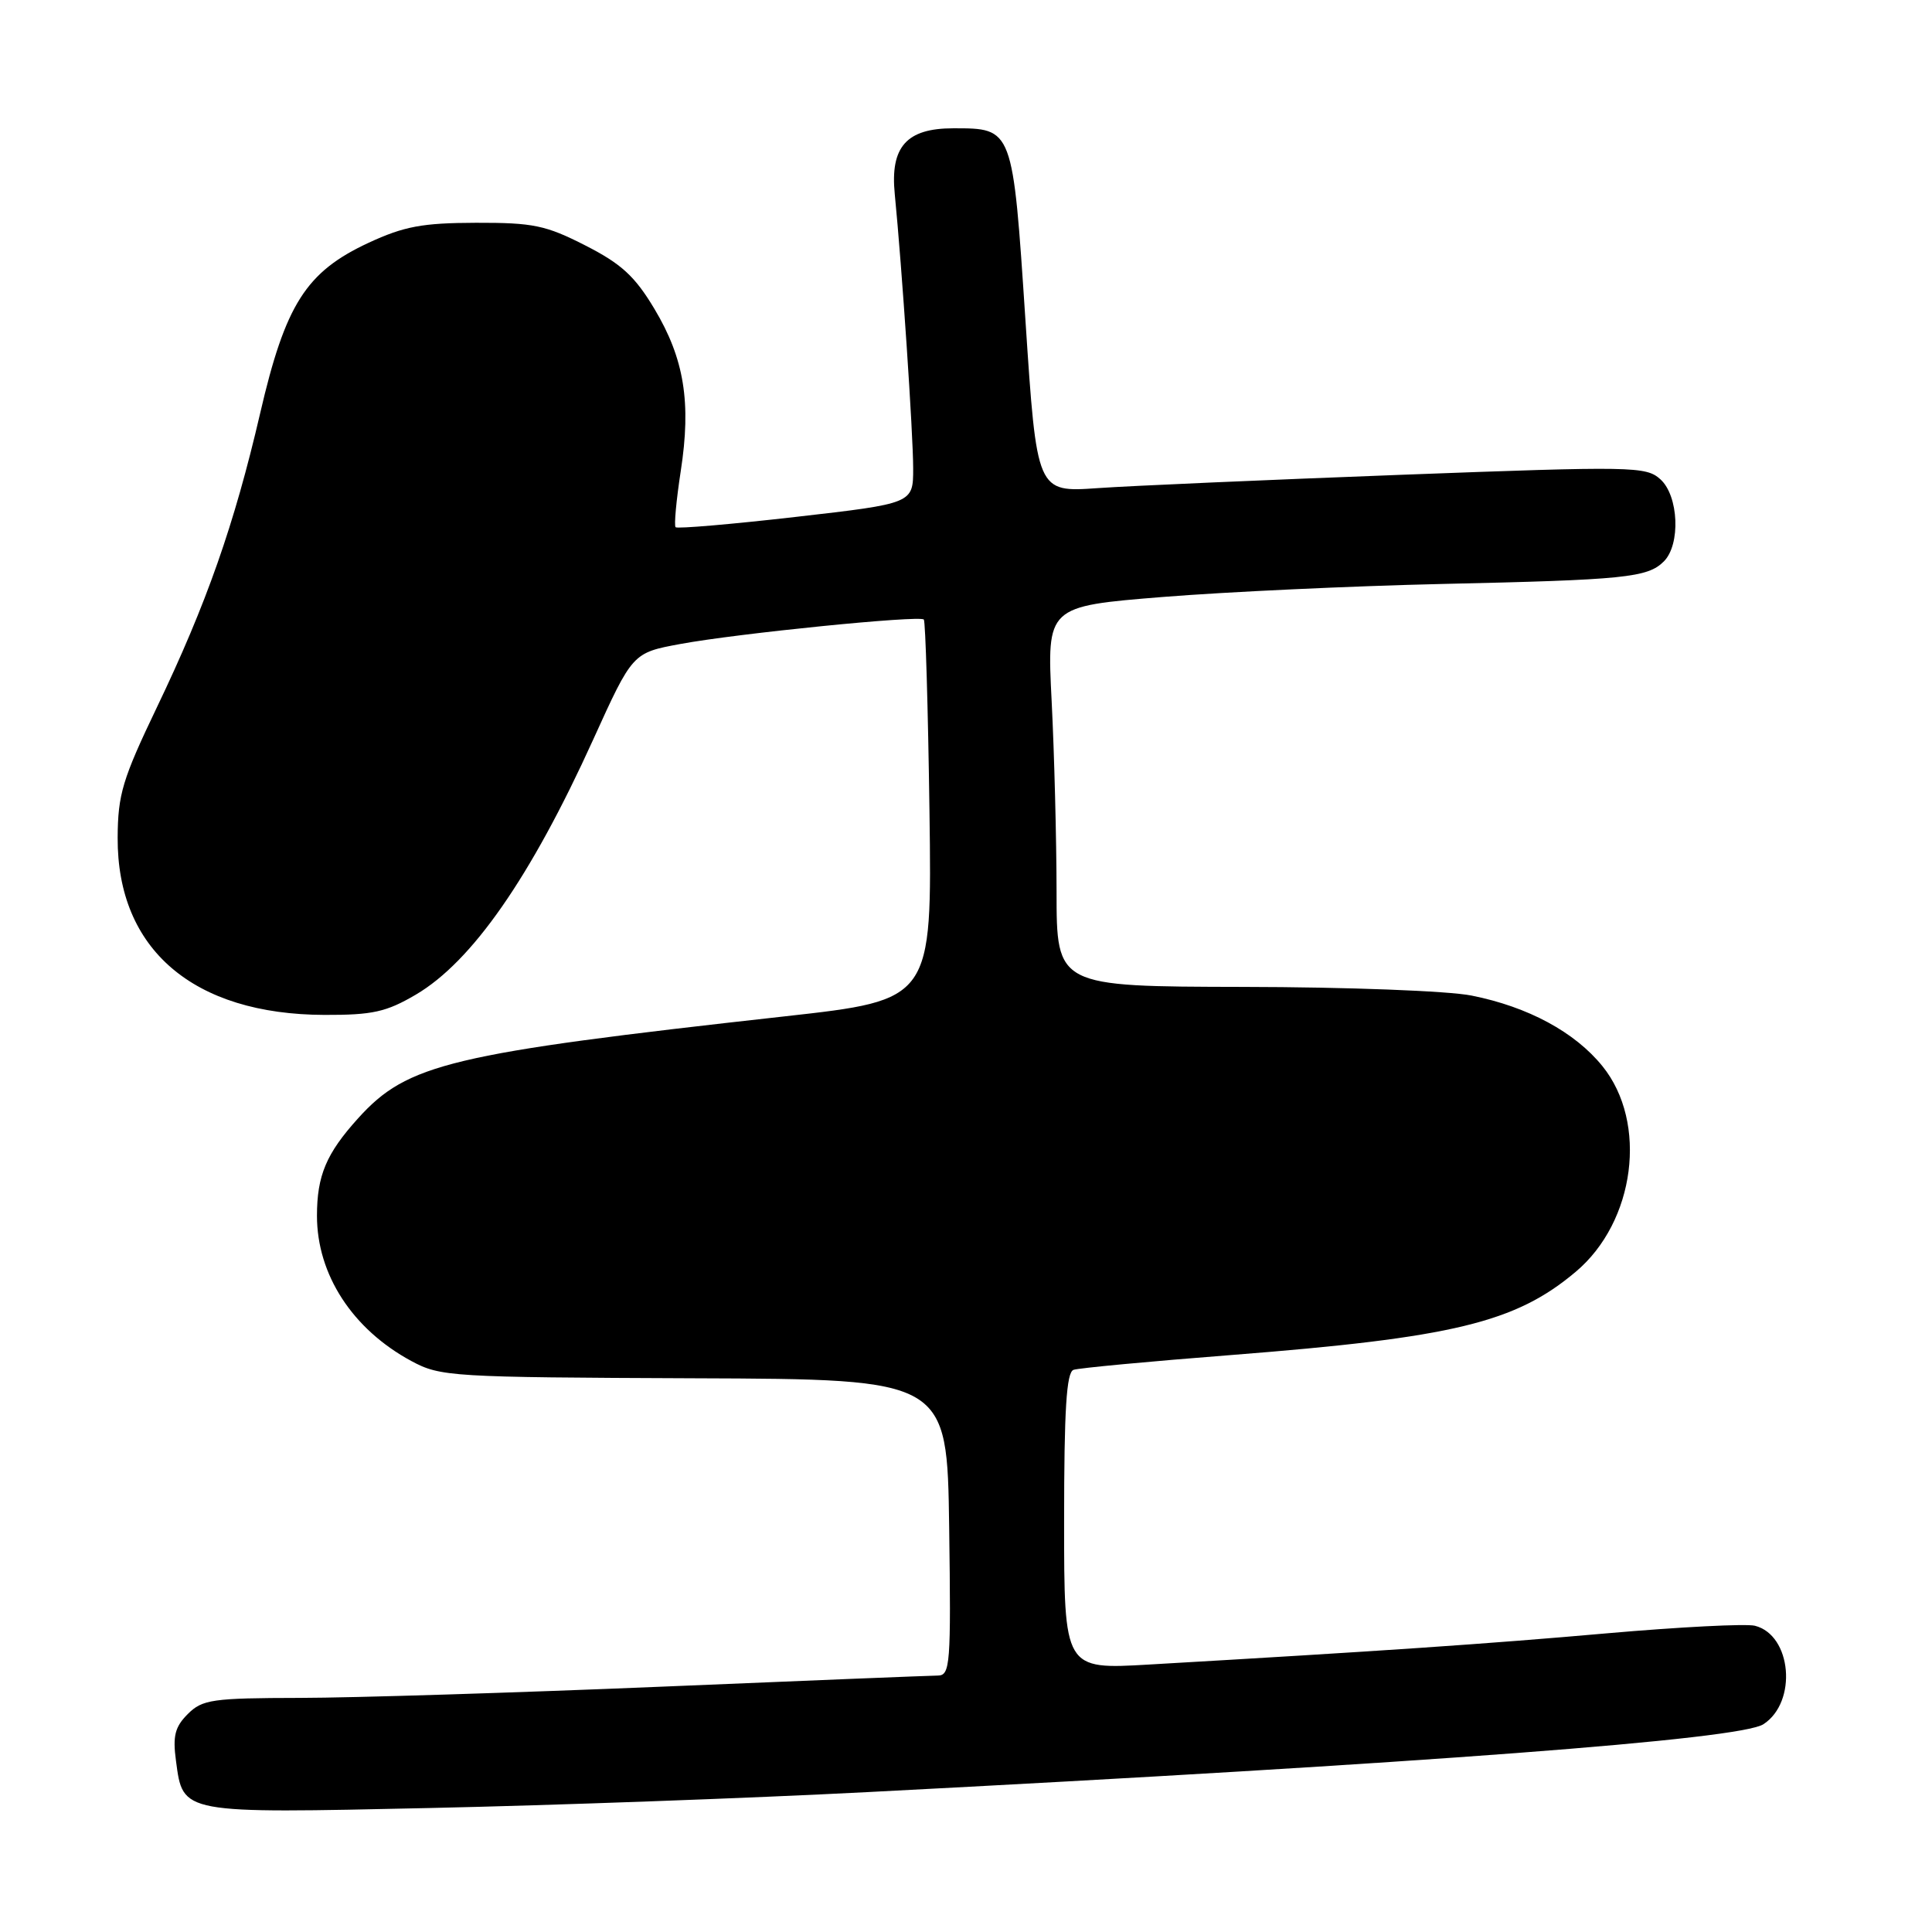<?xml version="1.0" encoding="UTF-8" standalone="no"?>
<!DOCTYPE svg PUBLIC "-//W3C//DTD SVG 1.1//EN" "http://www.w3.org/Graphics/SVG/1.1/DTD/svg11.dtd" >
<svg xmlns="http://www.w3.org/2000/svg" xmlns:xlink="http://www.w3.org/1999/xlink" version="1.1" viewBox="0 0 256 256">
 <g >
 <path fill="currentColor"
d=" M 115.00 237.46 C 188.95 233.64 230.55 230.49 233.66 228.47 C 238.19 225.53 237.42 216.65 232.53 215.42 C 231.37 215.13 222.56 215.58 212.96 216.42 C 196.99 217.83 183.18 218.77 152.25 220.56 C 141.00 221.22 141.00 221.22 141.00 201.58 C 141.00 186.76 141.31 181.83 142.25 181.51 C 142.94 181.27 152.33 180.39 163.12 179.55 C 192.53 177.25 200.79 175.26 208.79 168.52 C 216.68 161.89 218.38 148.75 212.33 141.27 C 208.68 136.76 202.48 133.41 195.00 131.92 C 191.94 131.30 178.53 130.79 164.75 130.77 C 140.00 130.72 140.00 130.72 140.00 118.11 C 139.99 111.17 139.70 99.84 139.35 92.92 C 138.71 80.34 138.71 80.34 154.10 79.10 C 162.57 78.42 179.18 77.65 191.00 77.38 C 215.32 76.84 218.32 76.54 220.47 74.39 C 222.71 72.15 222.44 65.70 220.01 63.51 C 218.11 61.79 216.40 61.76 185.76 62.91 C 168.02 63.58 149.87 64.37 145.44 64.68 C 137.38 65.24 137.38 65.24 135.88 42.49 C 134.19 16.87 134.24 17.00 126.31 17.00 C 120.12 17.00 117.94 19.45 118.56 25.71 C 119.51 35.36 121.00 57.53 121.00 62.06 C 121.00 66.71 121.00 66.71 105.47 68.49 C 96.92 69.47 89.75 70.08 89.52 69.86 C 89.30 69.63 89.61 66.29 90.20 62.44 C 91.61 53.33 90.67 47.53 86.71 40.92 C 84.13 36.61 82.34 34.96 77.57 32.53 C 72.32 29.85 70.66 29.50 63.07 29.52 C 55.94 29.54 53.55 29.99 48.82 32.18 C 40.55 36.03 37.81 40.33 34.47 54.77 C 31.04 69.54 27.36 80.02 20.79 93.72 C 16.23 103.24 15.62 105.26 15.59 111.00 C 15.52 125.79 25.60 134.43 43.00 134.48 C 49.37 134.50 51.19 134.09 55.09 131.80 C 62.55 127.42 70.33 116.23 78.60 98.00 C 83.82 86.50 83.82 86.50 90.16 85.33 C 97.72 83.93 121.85 81.51 122.41 82.09 C 122.63 82.32 122.97 93.75 123.16 107.50 C 123.50 132.50 123.50 132.50 104.00 134.67 C 59.58 139.61 54.00 140.94 47.46 148.17 C 43.23 152.85 42.00 155.77 42.00 161.10 C 42.00 168.89 46.70 176.13 54.50 180.34 C 58.36 182.42 59.71 182.50 92.00 182.63 C 125.50 182.75 125.50 182.75 125.77 202.38 C 126.02 220.58 125.91 222.00 124.27 222.02 C 123.30 222.03 106.75 222.69 87.50 223.50 C 68.25 224.30 46.76 224.97 39.75 224.98 C 28.12 225.00 26.81 225.19 24.88 227.12 C 23.18 228.82 22.87 230.03 23.32 233.33 C 24.26 240.37 23.85 240.29 57.00 239.57 C 73.22 239.22 99.32 238.27 115.00 237.46 Z "/>
</g>
</svg>